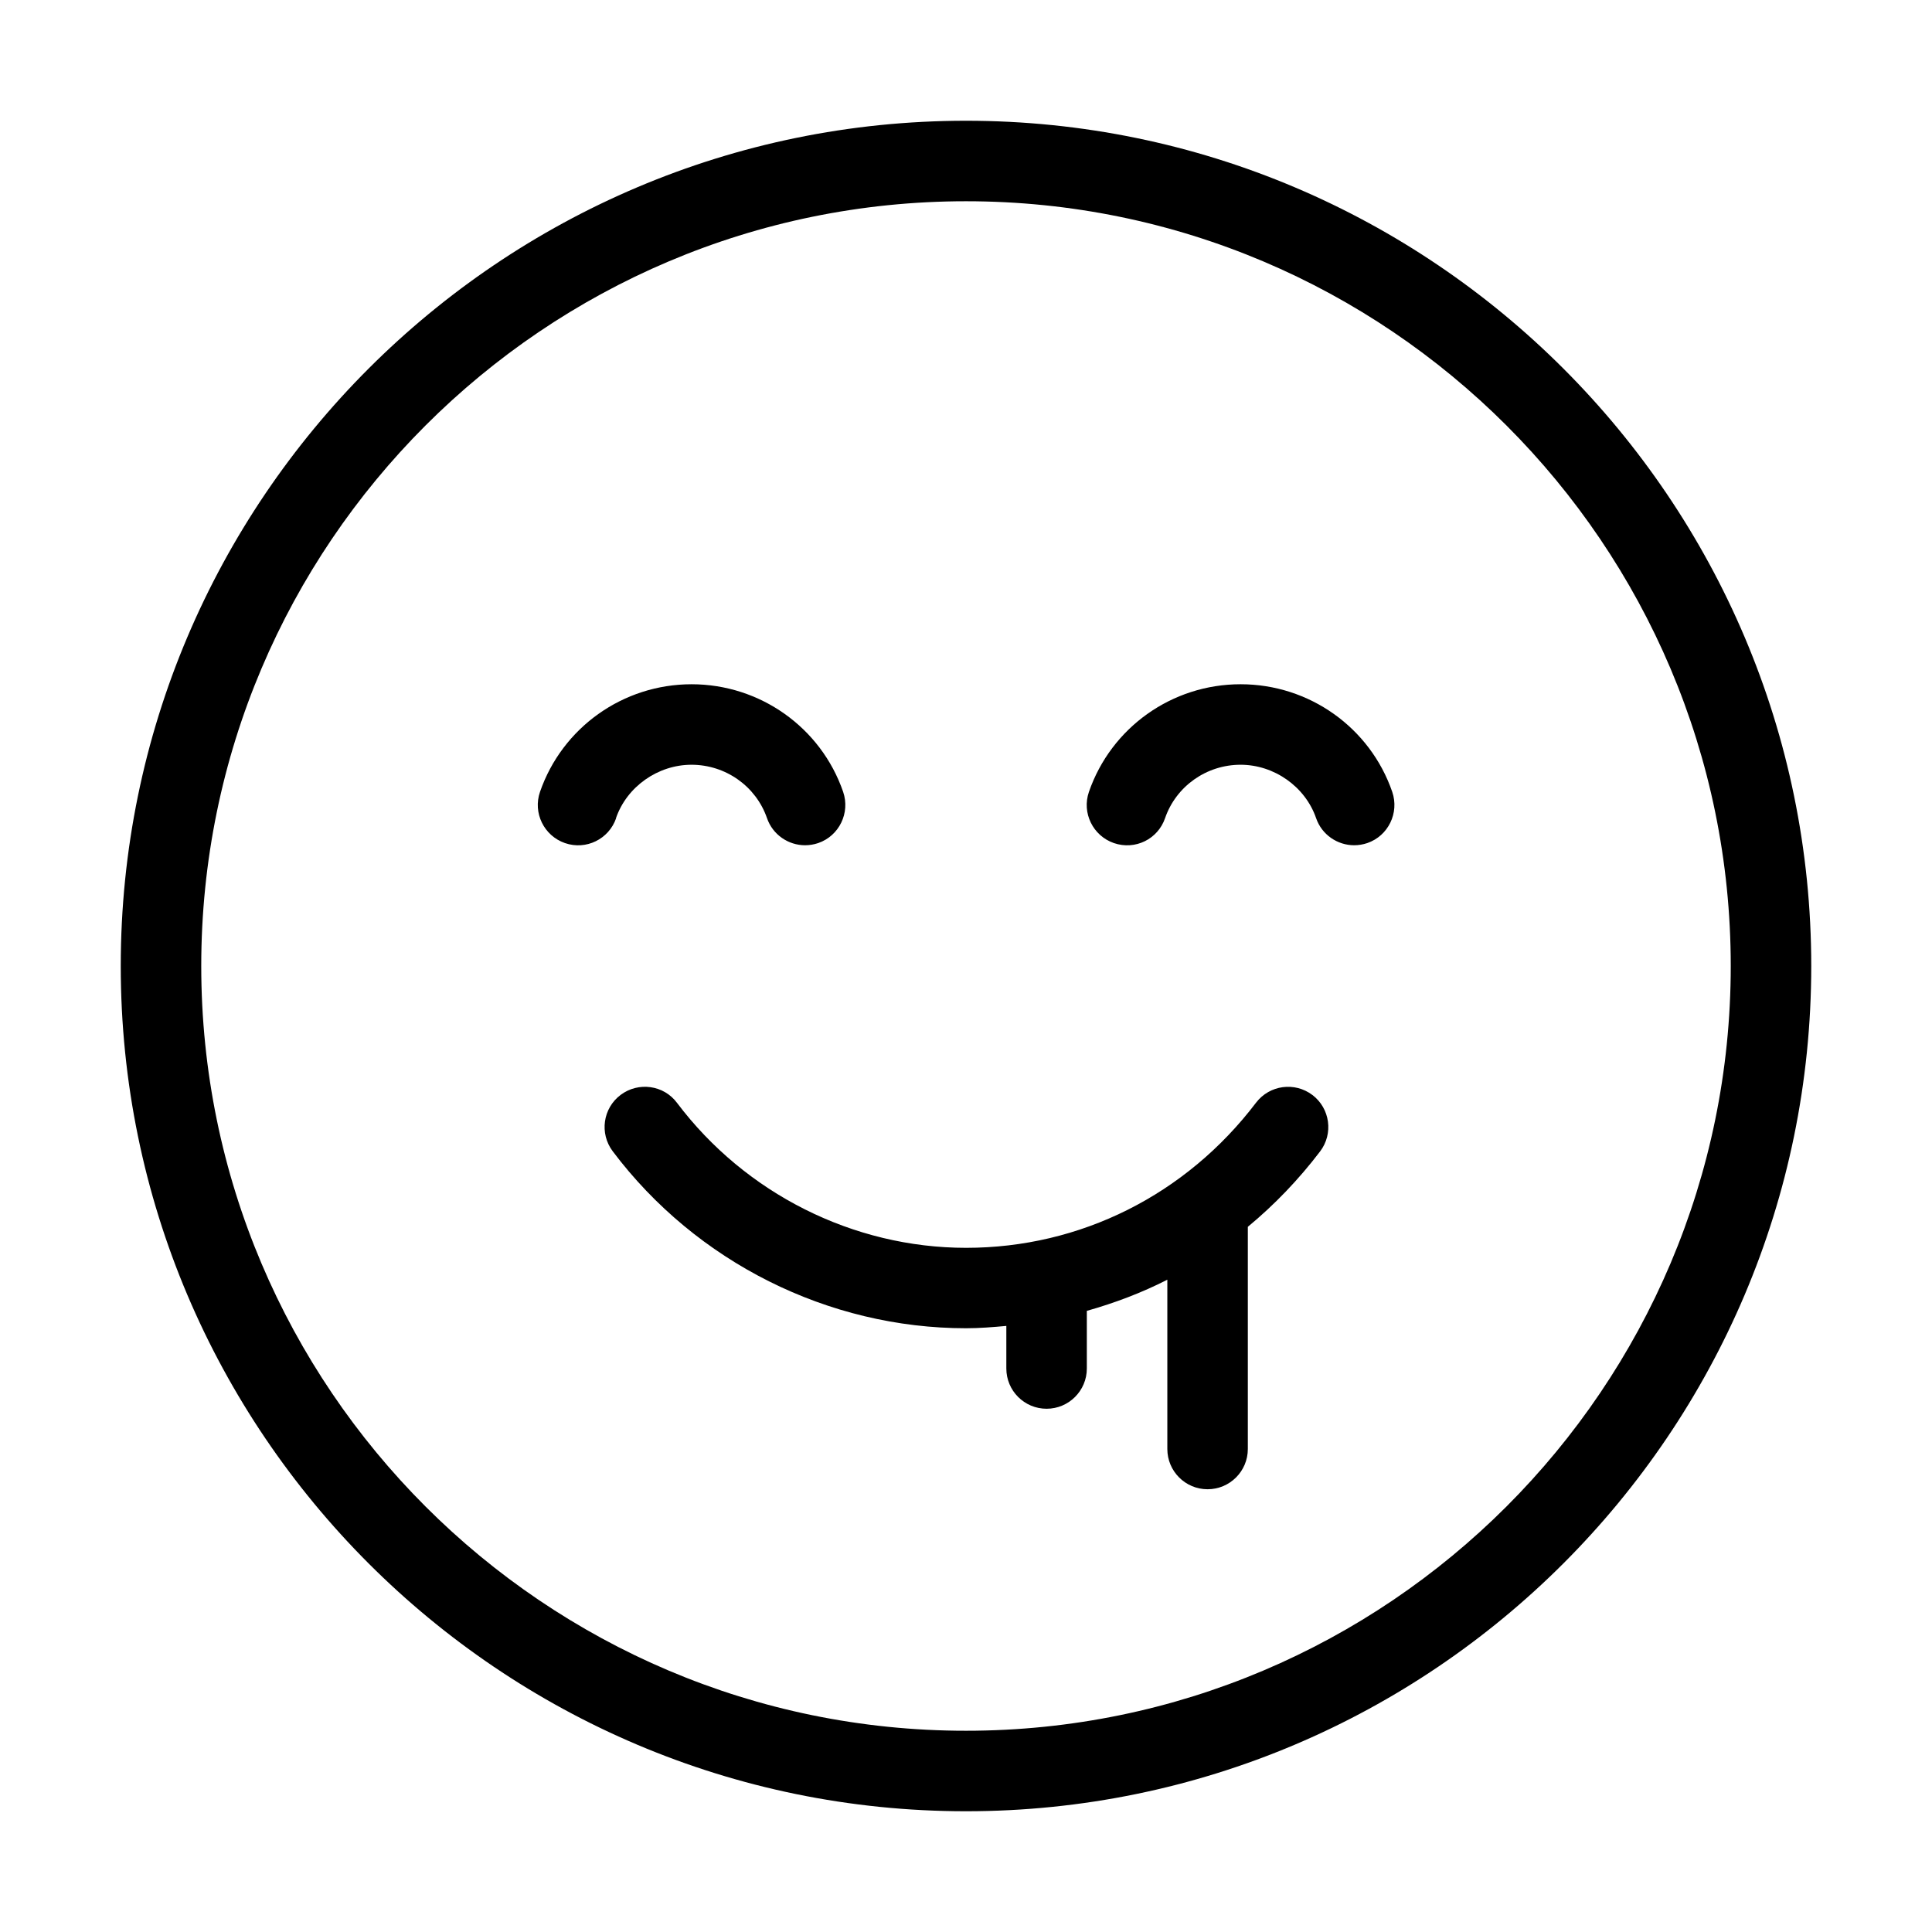 <svg xmlns="http://www.w3.org/2000/svg" width="24" height="24" viewBox="0 0 24 24">
    <path d="m16.303,13.602c.22.167.263.481.096.701-.267.351-.569.665-.898.937v2.76c0,.276-.224.5-.5.5s-.5-.224-.5-.5v-2.103c-.319.163-.654.289-1,.387v.716c0,.276-.224.5-.5.5s-.5-.224-.5-.5v-.529c-.166.015-.332.029-.5.029-1.713,0-3.354-.822-4.39-2.199-.166-.221-.122-.534.099-.7.22-.165.535-.123.7.099.849,1.127,2.19,1.801,3.591,1.801,1.418,0,2.731-.657,3.602-1.803.168-.22.481-.262.701-.095Zm6.197-1.602c0,5.79-4.71,10.5-10.5,10.5S1.5,17.79,1.5,12,6.21,1.5,12,1.5s10.5,4.71,10.5,10.5Zm-1,0c0-5.238-4.262-9.5-9.5-9.5S2.5,6.762,2.5,12s4.262,9.5,9.5,9.5,9.5-4.262,9.5-9.5Zm-6.09-3.5c-.851,0-1.606.537-1.883,1.337-.09.261.049.545.31.636.265.091.547-.049.636-.31.137-.396.514-.663.938-.663.417,0,.803.272.938.663.071.207.266.337.473.337.054,0,.109-.009.163-.027.261-.09.399-.375.31-.636-.276-.8-1.032-1.337-1.883-1.337Zm-7.758,1.663c.135-.391.521-.663.938-.663.424,0,.801.267.938.663.071.207.266.337.473.337.054,0,.109-.009.163-.027.261-.09.399-.375.31-.636-.276-.8-1.032-1.337-1.883-1.337s-1.606.537-1.883,1.337c-.09.261.049.545.31.636.263.091.546-.049.636-.31Z"/>
</svg>
